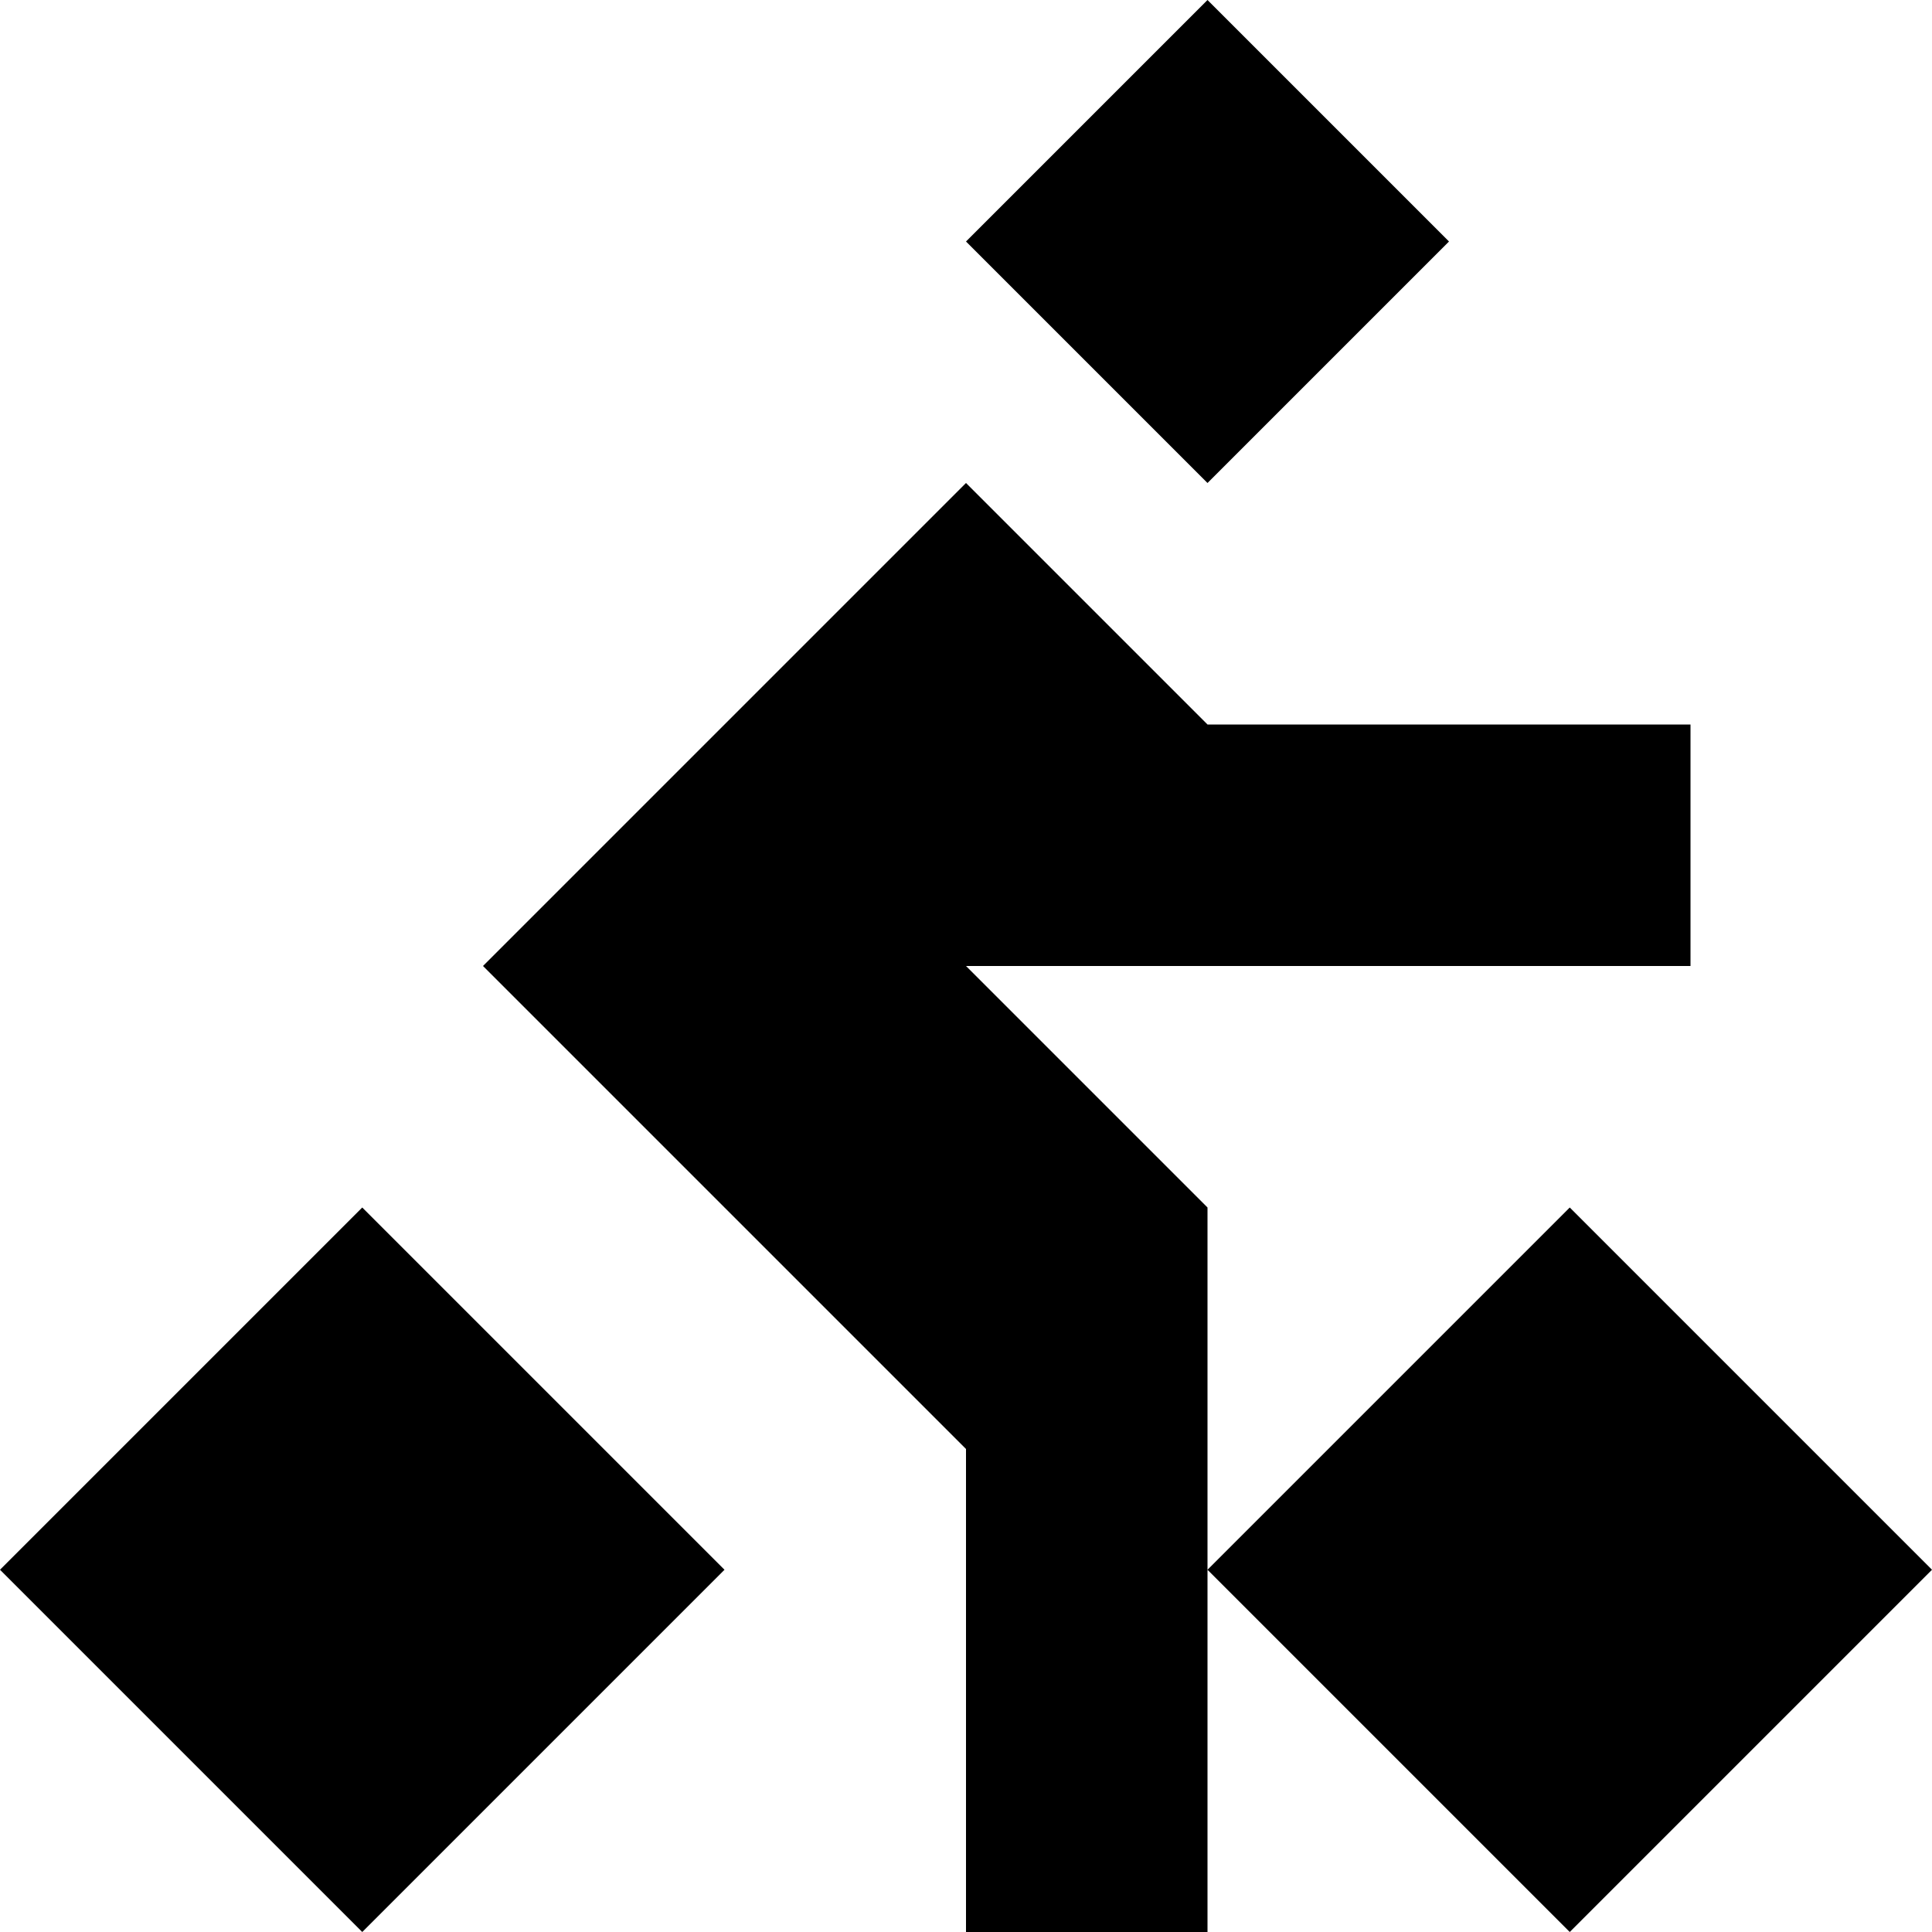 <svg xmlns="http://www.w3.org/2000/svg" width="3em" height="3em" viewBox="0 0 8 8"><path fill="currentColor" d="M4 6L2 4l2-2l1 1h2v1H4l1 1v3H4m1-8l1 1l-1 1l-1-1M0 6.5L1.5 5L3 6.5L1.5 8m5-3L8 6.5L6.5 8L5 6.5"/></svg>